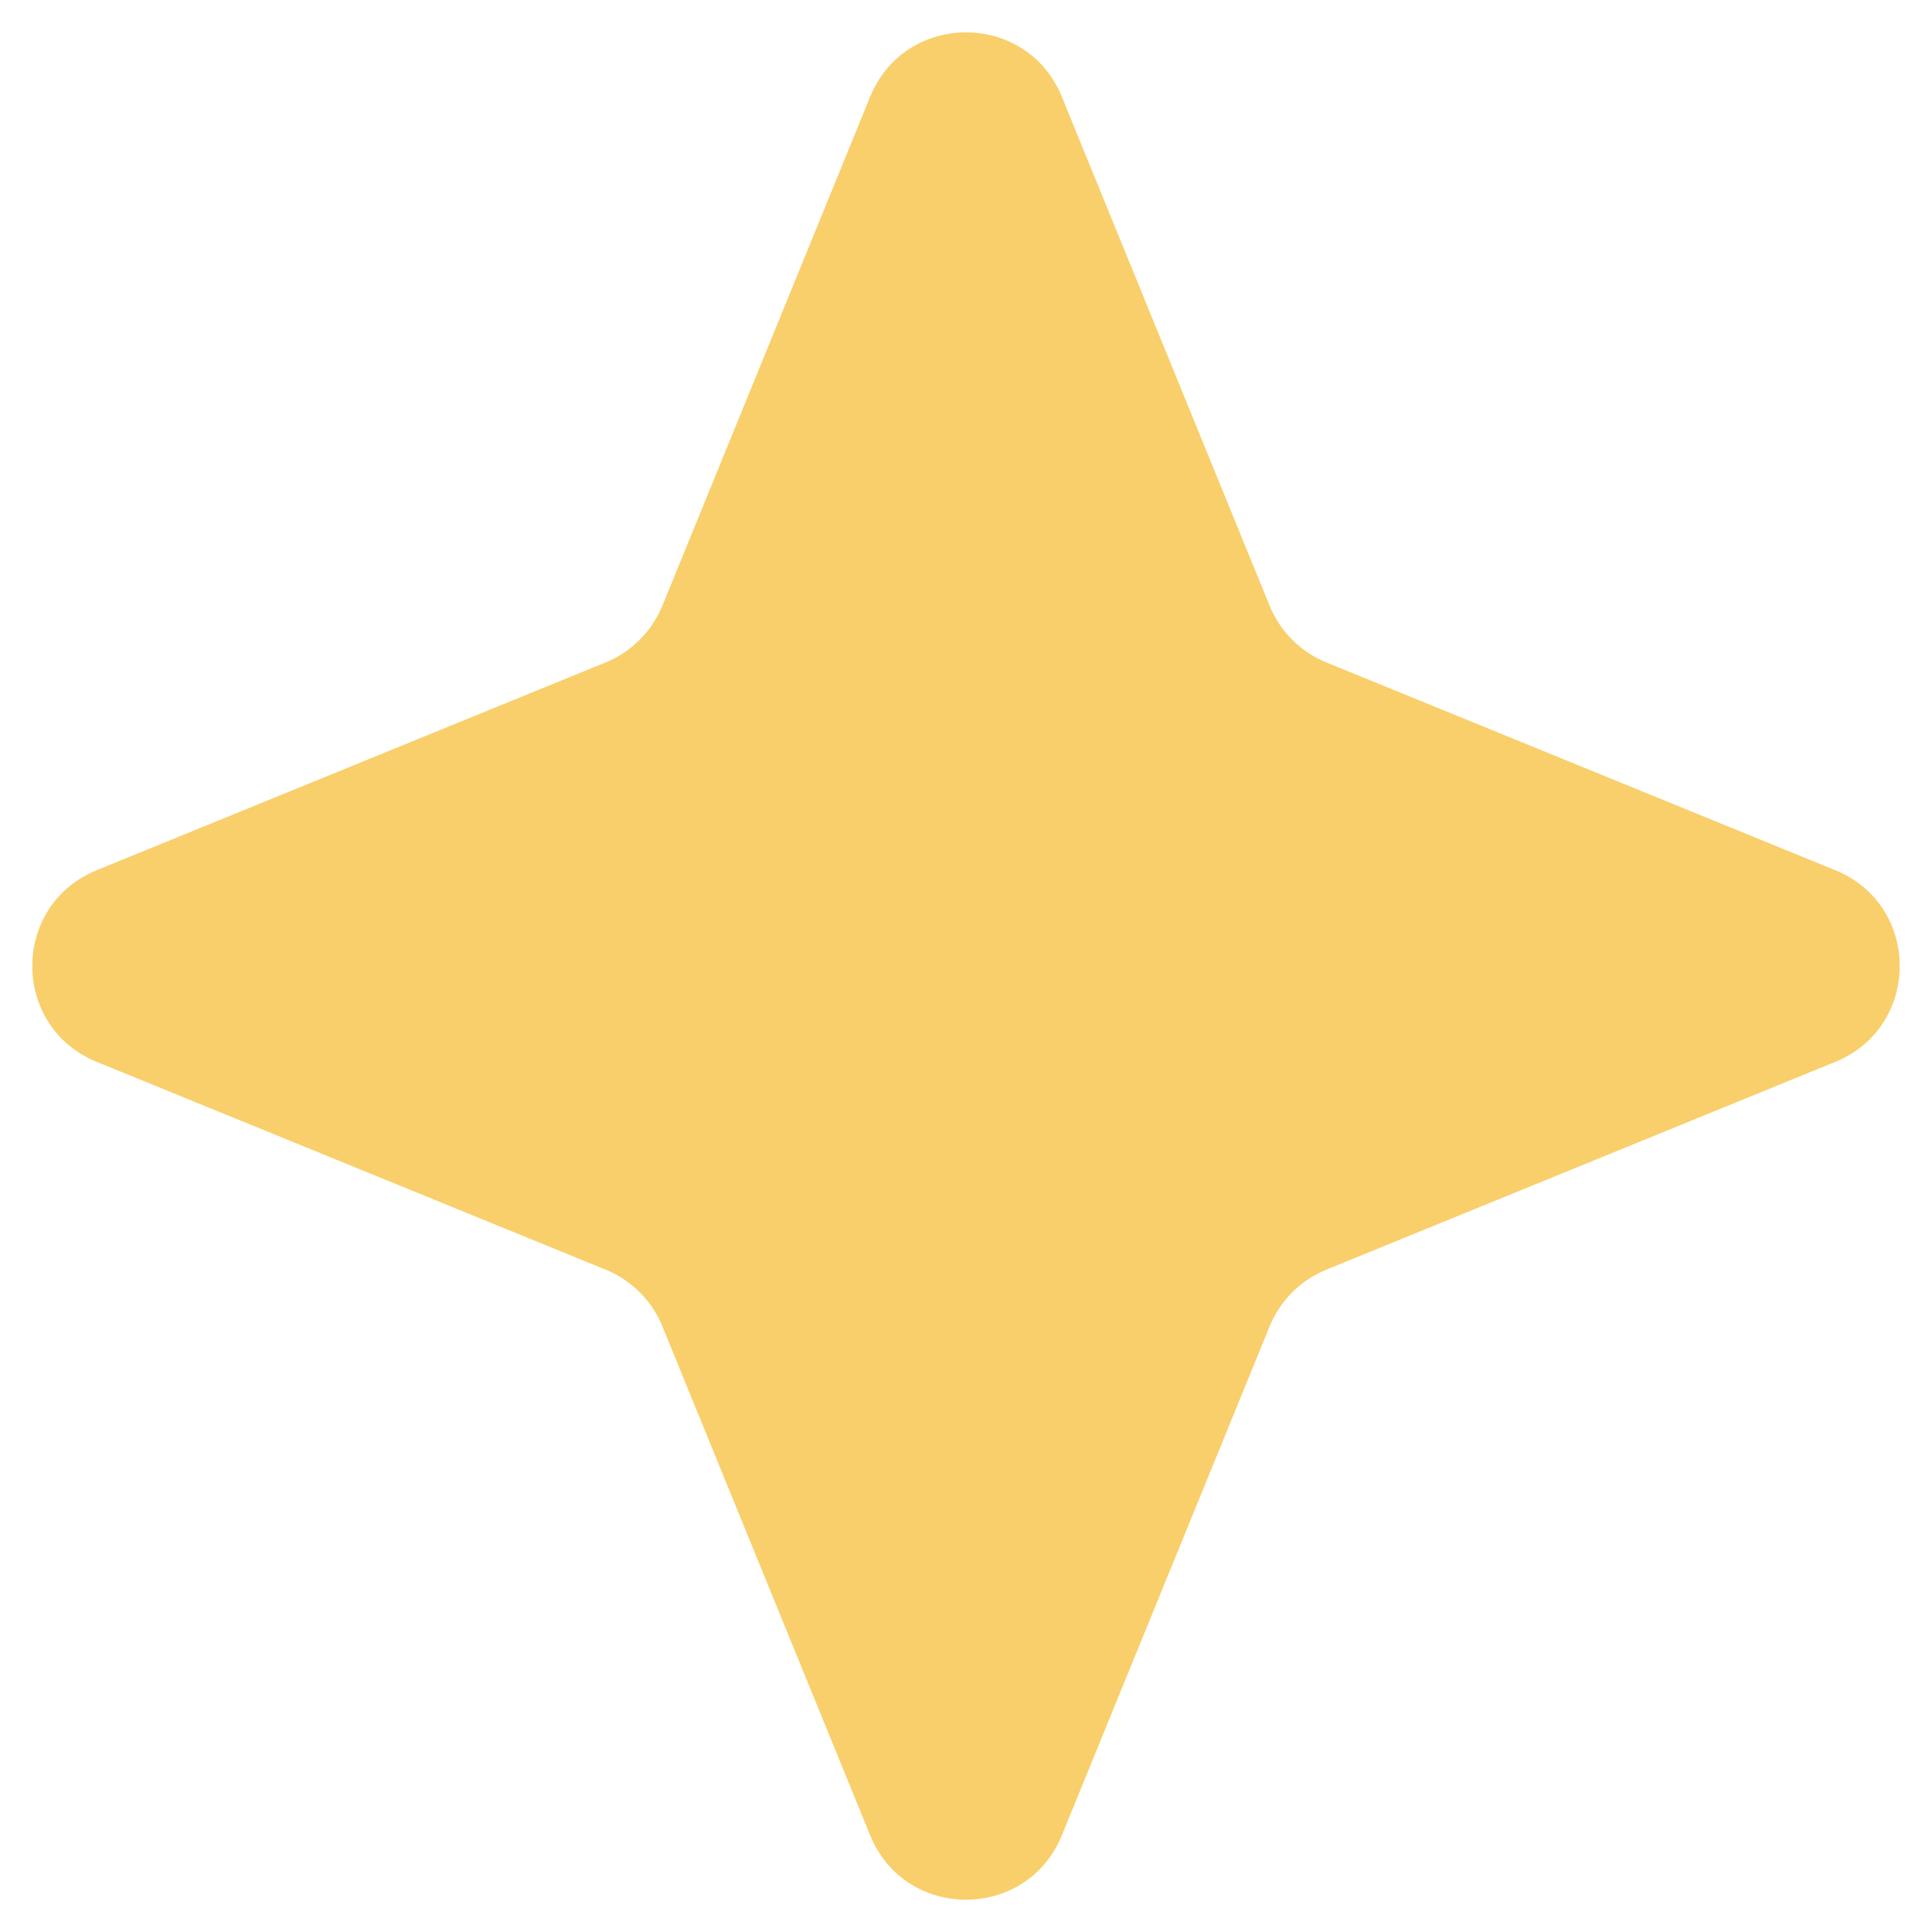 <svg width="28" height="28" viewBox="0 0 28 28" fill="none" xmlns="http://www.w3.org/2000/svg">
    <path d="M12.611 1.402C13.119 0.158 14.881 0.158 15.389 1.402L18.4 8.778C18.553 9.152 18.849 9.448 19.222 9.6L26.599 12.612C27.843 13.12 27.843 14.881 26.599 15.389L19.222 18.401C18.849 18.553 18.553 18.849 18.4 19.223L15.389 26.599C14.881 27.843 13.119 27.843 12.611 26.599L9.6 19.223C9.447 18.849 9.151 18.553 8.778 18.401L1.401 15.389C0.157 14.881 0.157 13.12 1.401 12.612L8.778 9.6C9.151 9.448 9.447 9.152 9.6 8.778L12.611 1.402Z"
          fill="#F9CF6B"/>
</svg>
